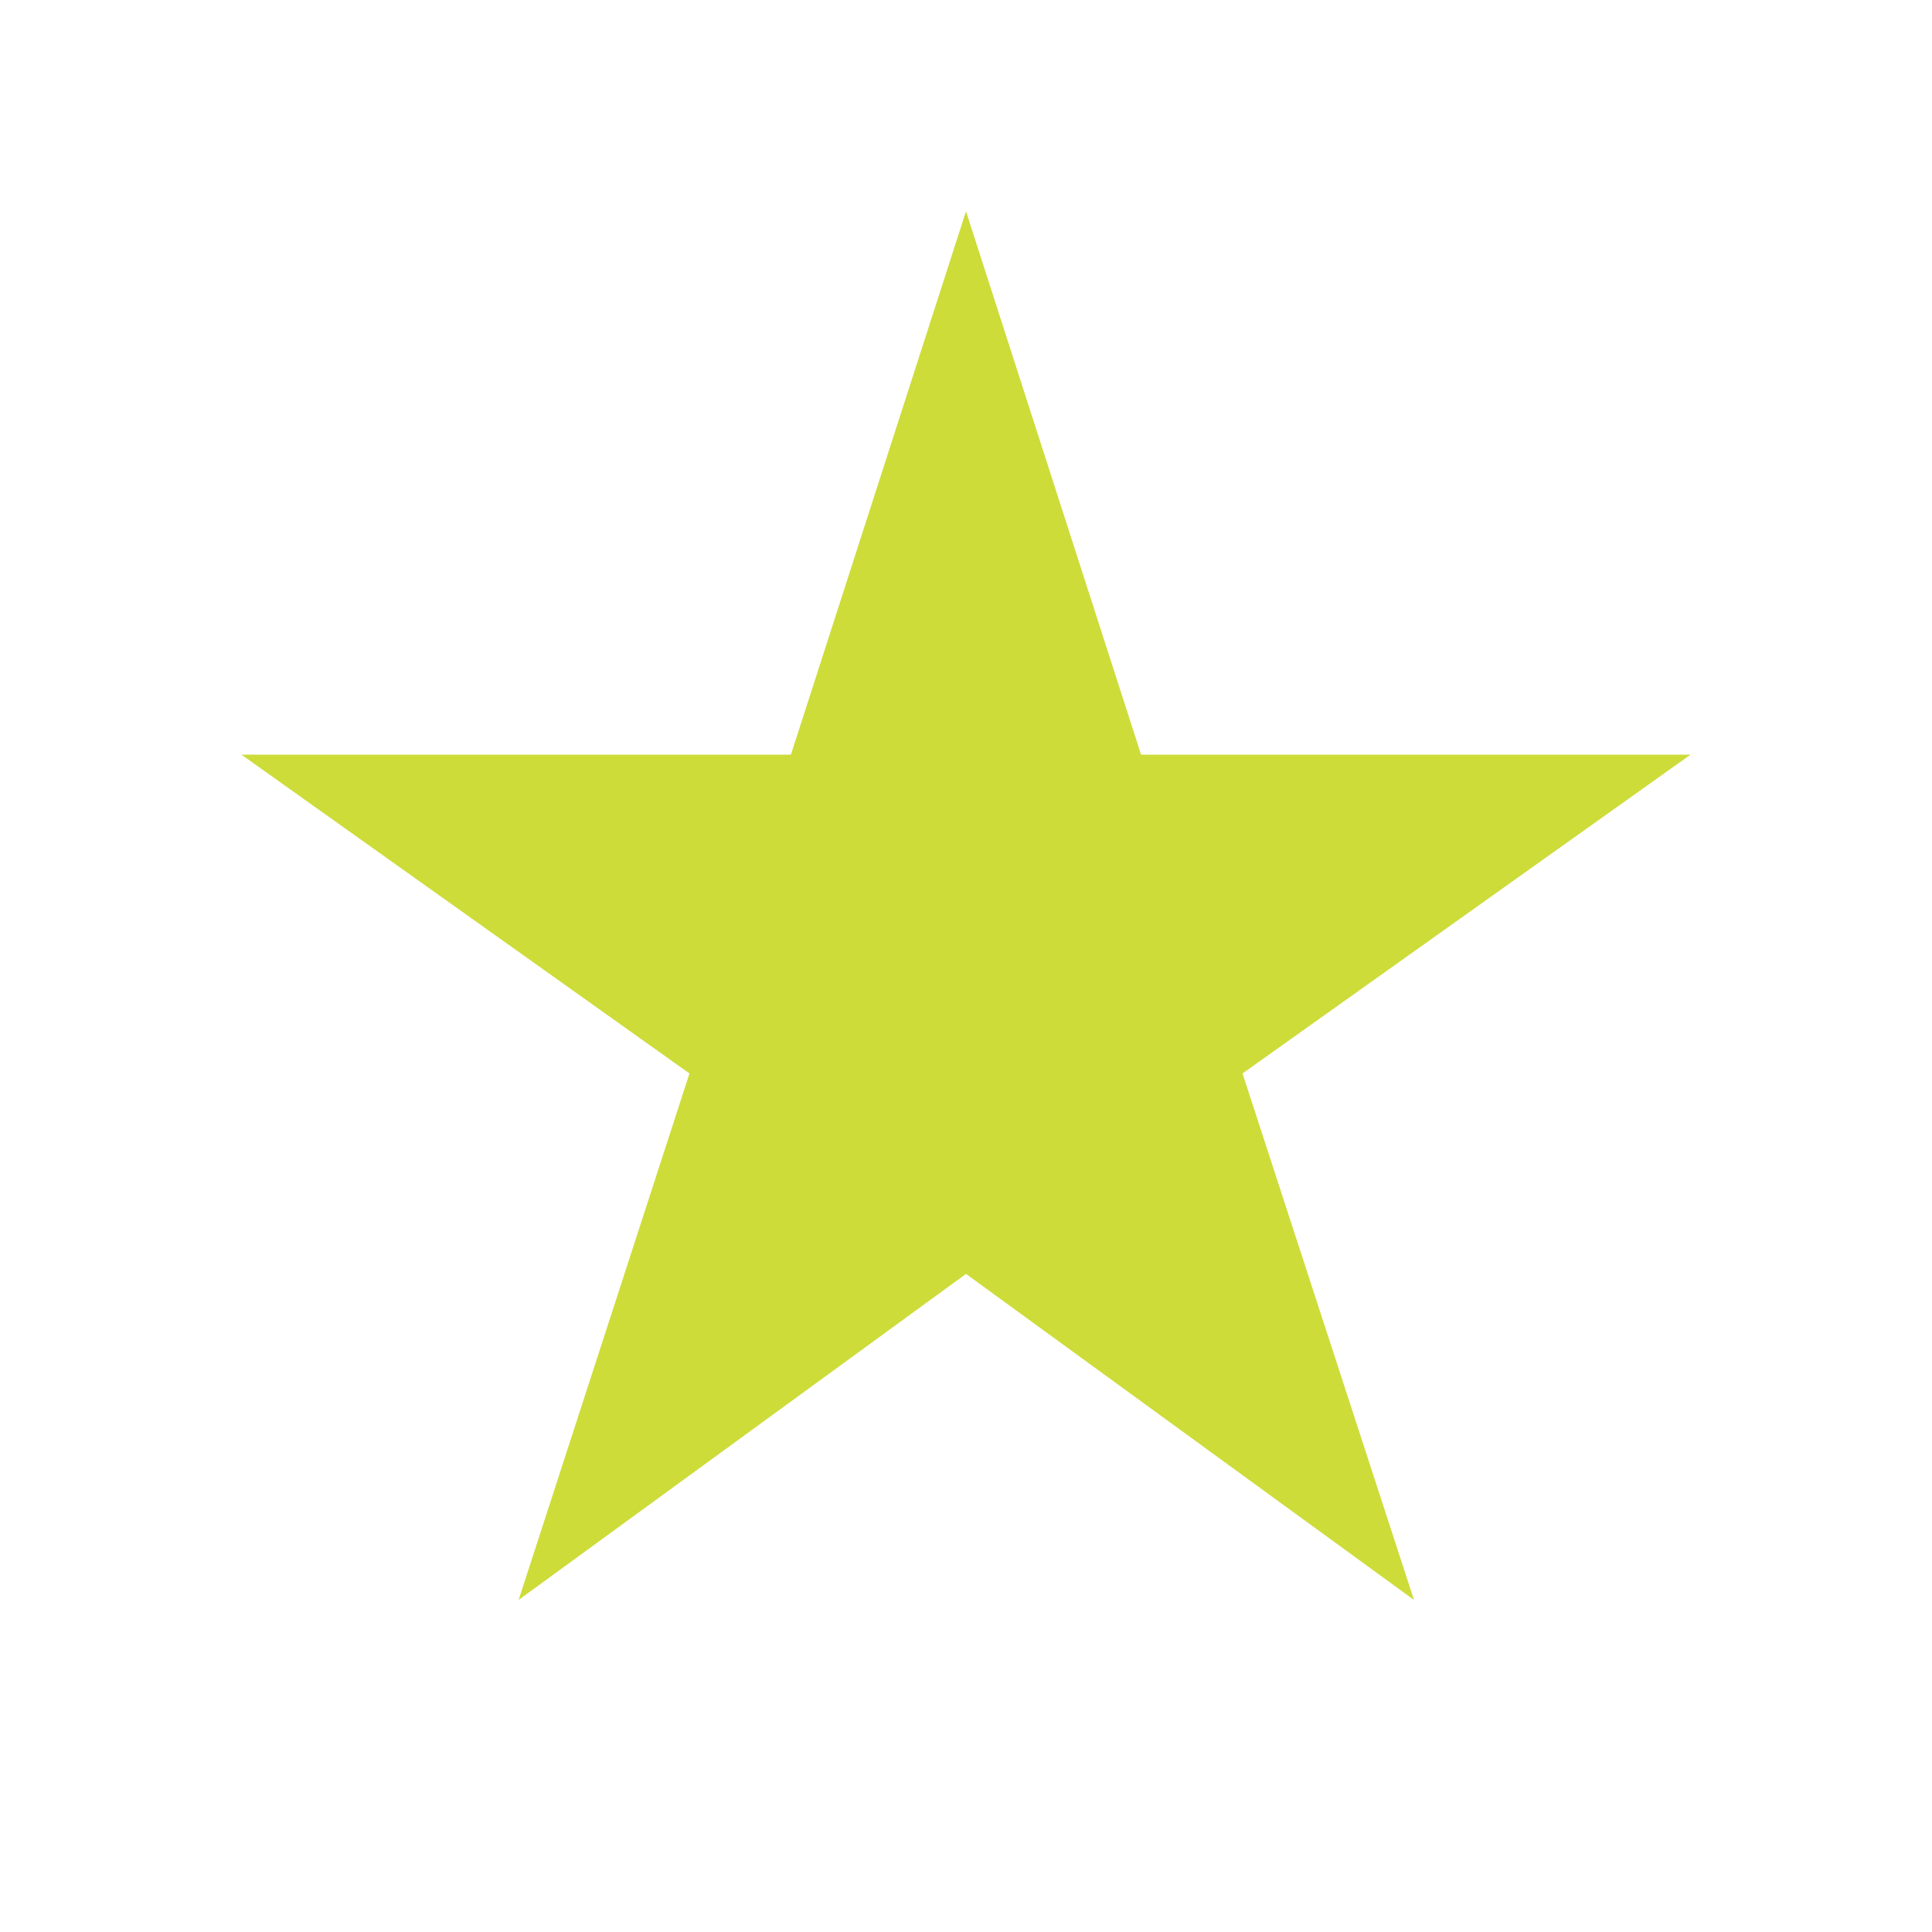 <svg fill="#CDDC39" viewBox="0 0 48 48" xmlns="http://www.w3.org/2000/svg"><path d="m24 31.65 11.13 8.1-4.26-13.08 11.13-7.92h-13.65l-4.35-13.5-4.35 13.5h-13.65l11.13 7.92-4.245 13.08" fill="#CDDC39"/></svg>